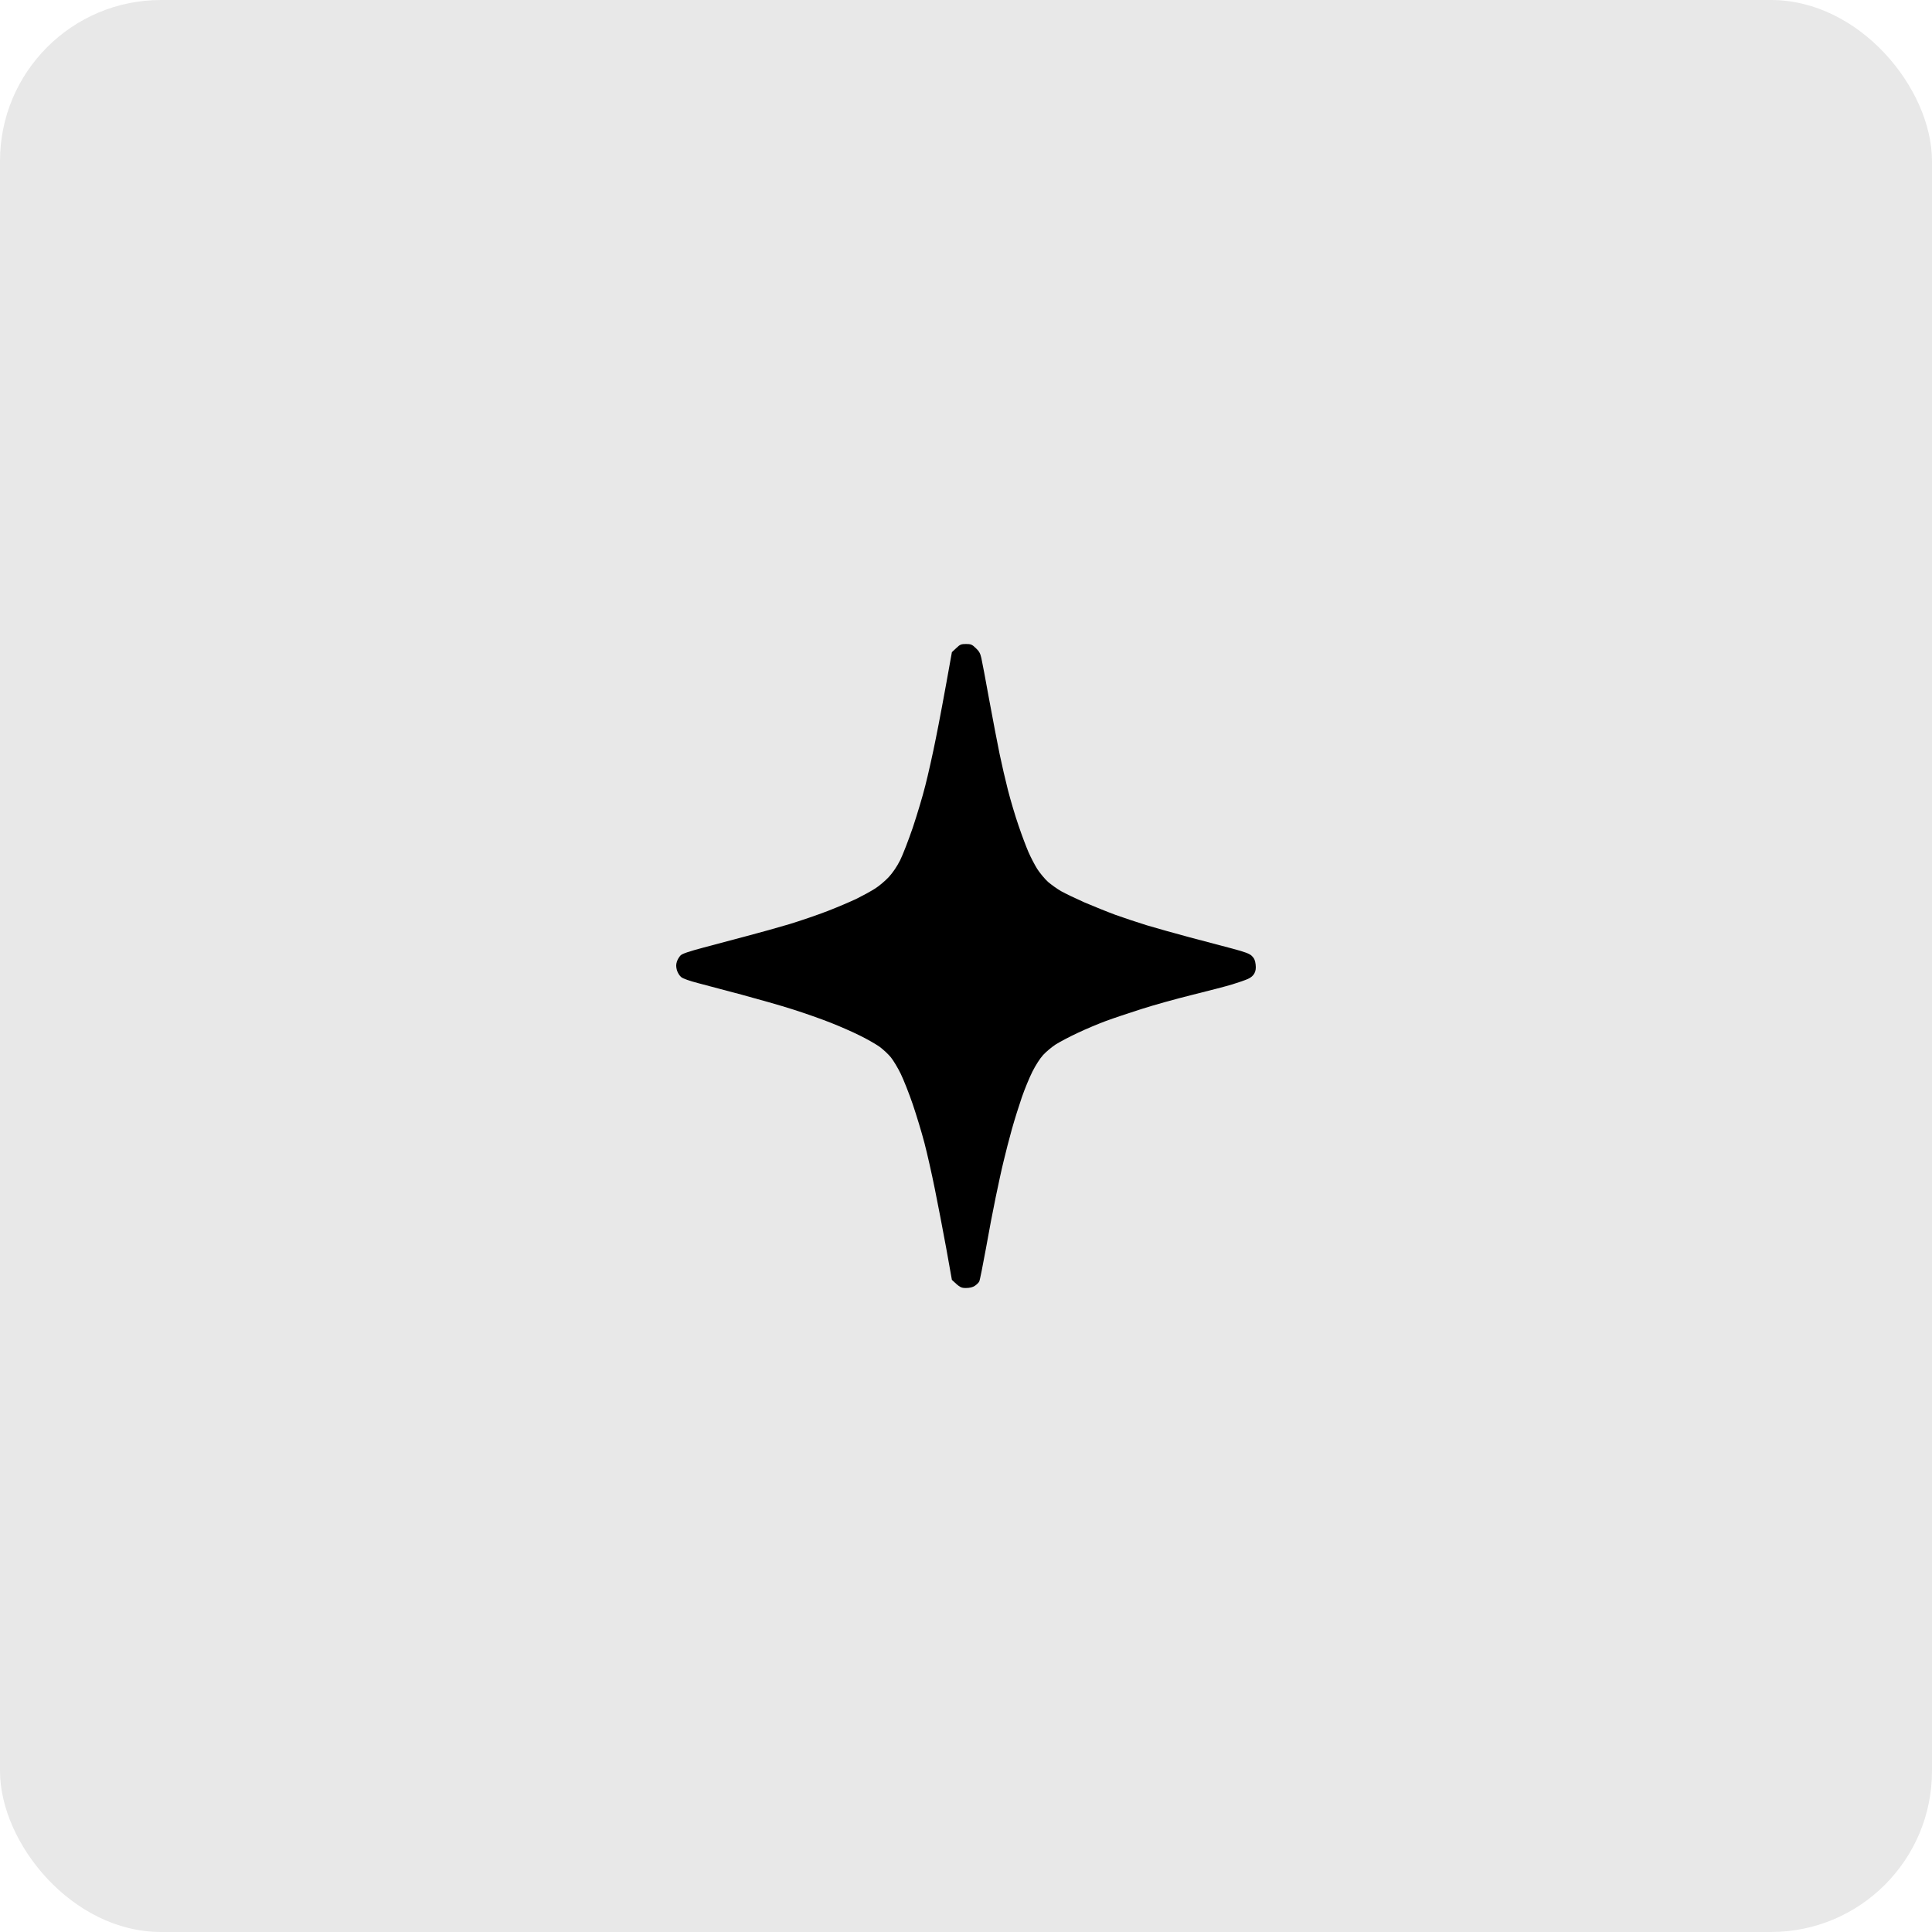 <svg width="60" height="60" viewBox="0 0 60 60" fill="none" xmlns="http://www.w3.org/2000/svg">
<rect width="60" height="60" rx="5" fill="#E8E8E8"/>
<path d="M29.696 20.128L29.562 20.253C29.311 21.663 29.16 22.458 29.064 22.929C28.971 23.401 28.823 24.061 28.737 24.394C28.655 24.727 28.476 25.317 28.346 25.707C28.212 26.098 28.036 26.552 27.954 26.717C27.857 26.909 27.727 27.101 27.603 27.236C27.493 27.354 27.304 27.515 27.18 27.593C27.056 27.673 26.802 27.811 26.613 27.906C26.424 27.997 26.015 28.172 25.702 28.293C25.389 28.414 24.857 28.596 24.516 28.7C24.176 28.801 23.575 28.97 23.176 29.074C22.78 29.178 22.176 29.34 21.835 29.431C21.395 29.549 21.192 29.616 21.137 29.67C21.093 29.714 21.041 29.801 21.021 29.865C20.993 29.953 20.993 30.02 21.021 30.128C21.045 30.209 21.103 30.303 21.158 30.347C21.213 30.391 21.419 30.465 21.681 30.532C21.918 30.596 22.53 30.758 23.038 30.892C23.55 31.03 24.262 31.232 24.619 31.347C24.98 31.461 25.506 31.646 25.788 31.758C26.073 31.869 26.483 32.05 26.699 32.158C26.916 32.263 27.191 32.421 27.311 32.505C27.428 32.589 27.589 32.741 27.668 32.838C27.744 32.933 27.885 33.165 27.974 33.35C28.064 33.535 28.232 33.96 28.346 34.293C28.459 34.626 28.624 35.168 28.71 35.498C28.796 35.825 28.94 36.468 29.033 36.929C29.126 37.387 29.284 38.209 29.384 38.754L29.562 39.748C29.813 39.986 29.848 40 29.999 40C30.113 40 30.205 39.978 30.274 39.933C30.329 39.896 30.394 39.835 30.411 39.798C30.432 39.761 30.521 39.303 30.618 38.778C30.71 38.256 30.848 37.532 30.924 37.172C30.999 36.811 31.106 36.31 31.168 36.061C31.226 35.811 31.343 35.364 31.425 35.067C31.508 34.771 31.649 34.323 31.735 34.074C31.821 33.825 31.968 33.468 32.061 33.283C32.157 33.091 32.298 32.869 32.395 32.764C32.484 32.667 32.659 32.519 32.783 32.438C32.907 32.36 33.216 32.195 33.471 32.077C33.725 31.956 34.12 31.791 34.347 31.707C34.574 31.623 35.069 31.458 35.447 31.337C35.825 31.215 36.537 31.017 37.028 30.896C37.52 30.774 38.077 30.63 38.266 30.572C38.455 30.515 38.675 30.438 38.757 30.401C38.85 30.36 38.922 30.296 38.956 30.229C38.998 30.151 39.008 30.067 38.994 29.95C38.98 29.825 38.95 29.758 38.877 29.687C38.802 29.616 38.671 29.566 38.266 29.458C37.984 29.384 37.386 29.226 36.942 29.108C36.499 28.99 35.904 28.822 35.619 28.737C35.337 28.65 34.894 28.502 34.639 28.411C34.385 28.317 33.952 28.141 33.677 28.024C33.402 27.902 33.079 27.747 32.955 27.677C32.831 27.606 32.649 27.475 32.546 27.387C32.446 27.296 32.295 27.114 32.212 26.986C32.133 26.859 32.01 26.623 31.941 26.465C31.872 26.306 31.731 25.936 31.632 25.64C31.528 25.343 31.384 24.852 31.305 24.546C31.226 24.239 31.109 23.731 31.044 23.418C30.979 23.104 30.834 22.347 30.721 21.734C30.611 21.125 30.501 20.539 30.477 20.438C30.446 20.296 30.408 20.222 30.305 20.128C30.188 20.014 30.15 20 29.999 20C29.851 20 29.813 20.014 29.696 20.128Z" fill="black"/>
</svg>
